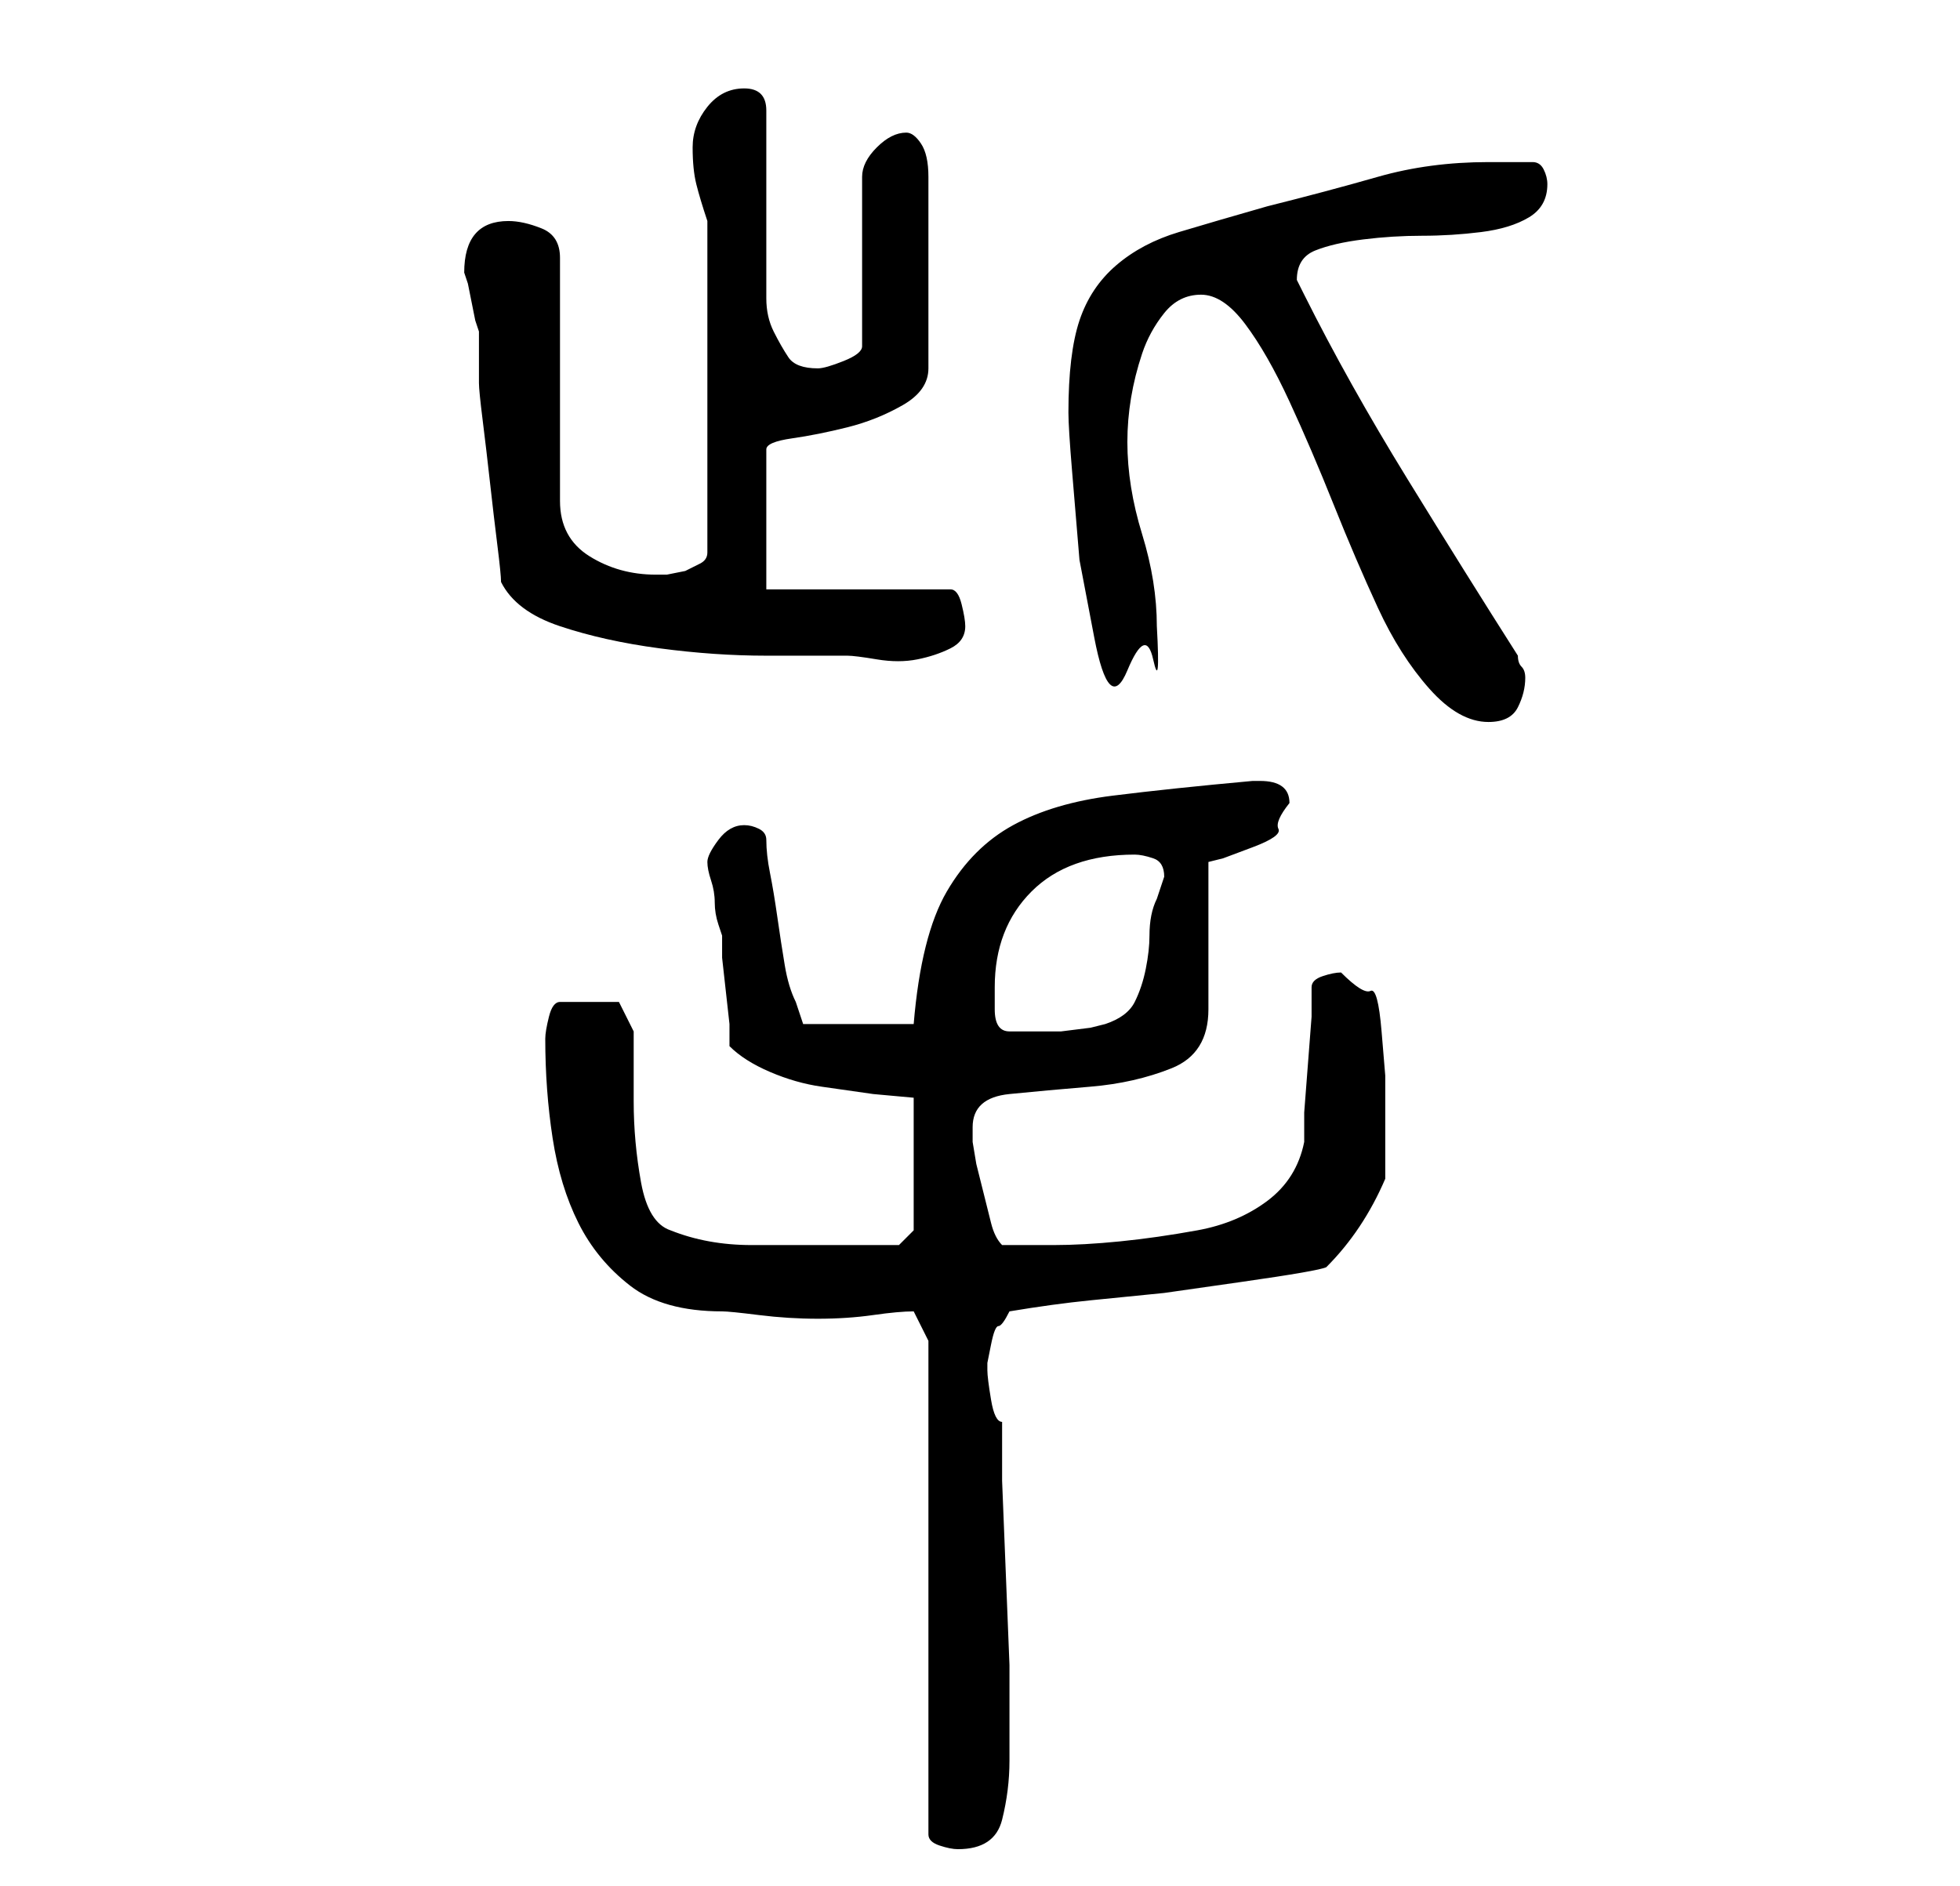 <?xml version="1.0" standalone="no"?>
<!DOCTYPE svg PUBLIC "-//W3C//DTD SVG 1.1//EN" "http://www.w3.org/Graphics/SVG/1.1/DTD/svg11.dtd" >
<svg xmlns="http://www.w3.org/2000/svg" xmlns:xlink="http://www.w3.org/1999/xlink" version="1.1" viewBox="-10 0 266 256">
   <path fill="currentColor"
d="M116 182v67q0 1 1.5 1.5t2.5 0.5q5 0 6 -4t1 -8v-5v-8t-0.5 -12.5t-0.5 -12.5v-8q-1 0 -1.5 -3t-0.5 -4v-1t0.5 -2.5t1 -2.5t1.5 -2q6 -1 11 -1.5l10 -1t10.5 -1.5t11.5 -2q5 -5 8 -12v-10v-4t-0.5 -6t-1.5 -5.5t-4 -2.5q-1 0 -2.5 0.5t-1.5 1.5v4t-0.5 6.5t-0.5 6.5v4
q-1 5 -5 8t-9.5 4t-10.5 1.5t-9 0.5h-7q-1 -1 -1.5 -3l-1 -4l-1 -4t-0.5 -3v-0.5v-1.5q0 -4 5 -4.5t11 -1t11 -2.5t5 -8v-20l2 -0.5t4 -1.5t3.5 -2.5t1.5 -3.5q0 -3 -4 -3h-1q-11 1 -19 2t-13.5 4t-9 9t-4.5 18h-15l-0.5 -1.5l-0.5 -1.5q-1 -2 -1.5 -5t-1 -6.5t-1 -6
t-0.5 -4.5q0 -1 -1 -1.5t-2 -0.5q-2 0 -3.5 2t-1.5 3t0.5 2.5t0.5 3t0.5 3l0.5 1.5v3t0.5 4.5t0.5 4.5v3q2 2 5.5 3.5t7 2l7 1t5.5 0.5v18l-2 2h-1h-3h-3h-3h-10q-6 0 -11 -2q-3 -1 -4 -6.5t-1 -11v-9.5t-2 -4h-8q-1 0 -1.5 2t-0.5 3q0 7 1 13.5t3.5 11.5t7 8.5t12.5 3.5
q1 0 5 0.5t8 0.5t7.5 -0.5t5.5 -0.5zM125 134q0 -8 5 -13t14 -5q1 0 2.5 0.5t1.5 2.5l-0.5 1.5l-0.5 1.5q-1 2 -1 5q0 2 -0.5 4.5t-1.5 4.5t-4 3l-2 0.5t-4 0.5h-4h-3q-2 0 -2 -3v-3zM153 40q3 0 6 4t6 10.5t6 14t6 14t7 11t8 4.5q3 0 4 -2t1 -4q0 -1 -0.5 -1.5t-0.5 -1.5
q-7 -11 -15 -24t-14 -25l-0.5 -1l-0.5 -1q0 -3 2.5 -4t6.5 -1.5t8 -0.5t8 -0.5t6.5 -2t2.5 -4.5q0 -1 -0.5 -2t-1.5 -1h-3h-3q-8 0 -15 2t-15 4q-7 2 -12 3.5t-8.5 4.5t-5 7.5t-1.5 12.5q0 2 0.5 8l1 12t2 10.5t4.5 4.5t3.5 -1.5t0.5 -4.5q0 -6 -2 -12.5t-2 -12.5
q0 -3 0.5 -6t1.5 -6t3 -5.5t5 -2.5zM58 79q2 4 8 6t13.5 3t14.5 1h11q1 0 4 0.5t5.5 0t4.5 -1.5t2 -3q0 -1 -0.5 -3t-1.5 -2h-25v-19q0 -1 3.5 -1.5t7.5 -1.5t7.5 -3t3.5 -5v-26q0 -3 -1 -4.5t-2 -1.5q-2 0 -4 2t-2 4v23q0 1 -2.5 2t-3.5 1q-3 0 -4 -1.5t-2 -3.5t-1 -4.5
v-3.5v-4v-7v-6v-5q0 -3 -3 -3t-5 2.5t-2 5.5t0.5 5t1.5 5v45q0 1 -1 1.5l-2 1t-2.5 0.5h-1.5q-5 0 -9 -2.5t-4 -7.5v-33q0 -3 -2.5 -4t-4.5 -1q-6 0 -6 7l0.5 1.5t0.5 2.5t0.5 2.5l0.5 1.5v7q0 1 0.5 5t1 8.5t1 8.5t0.5 5z" />
</svg>
